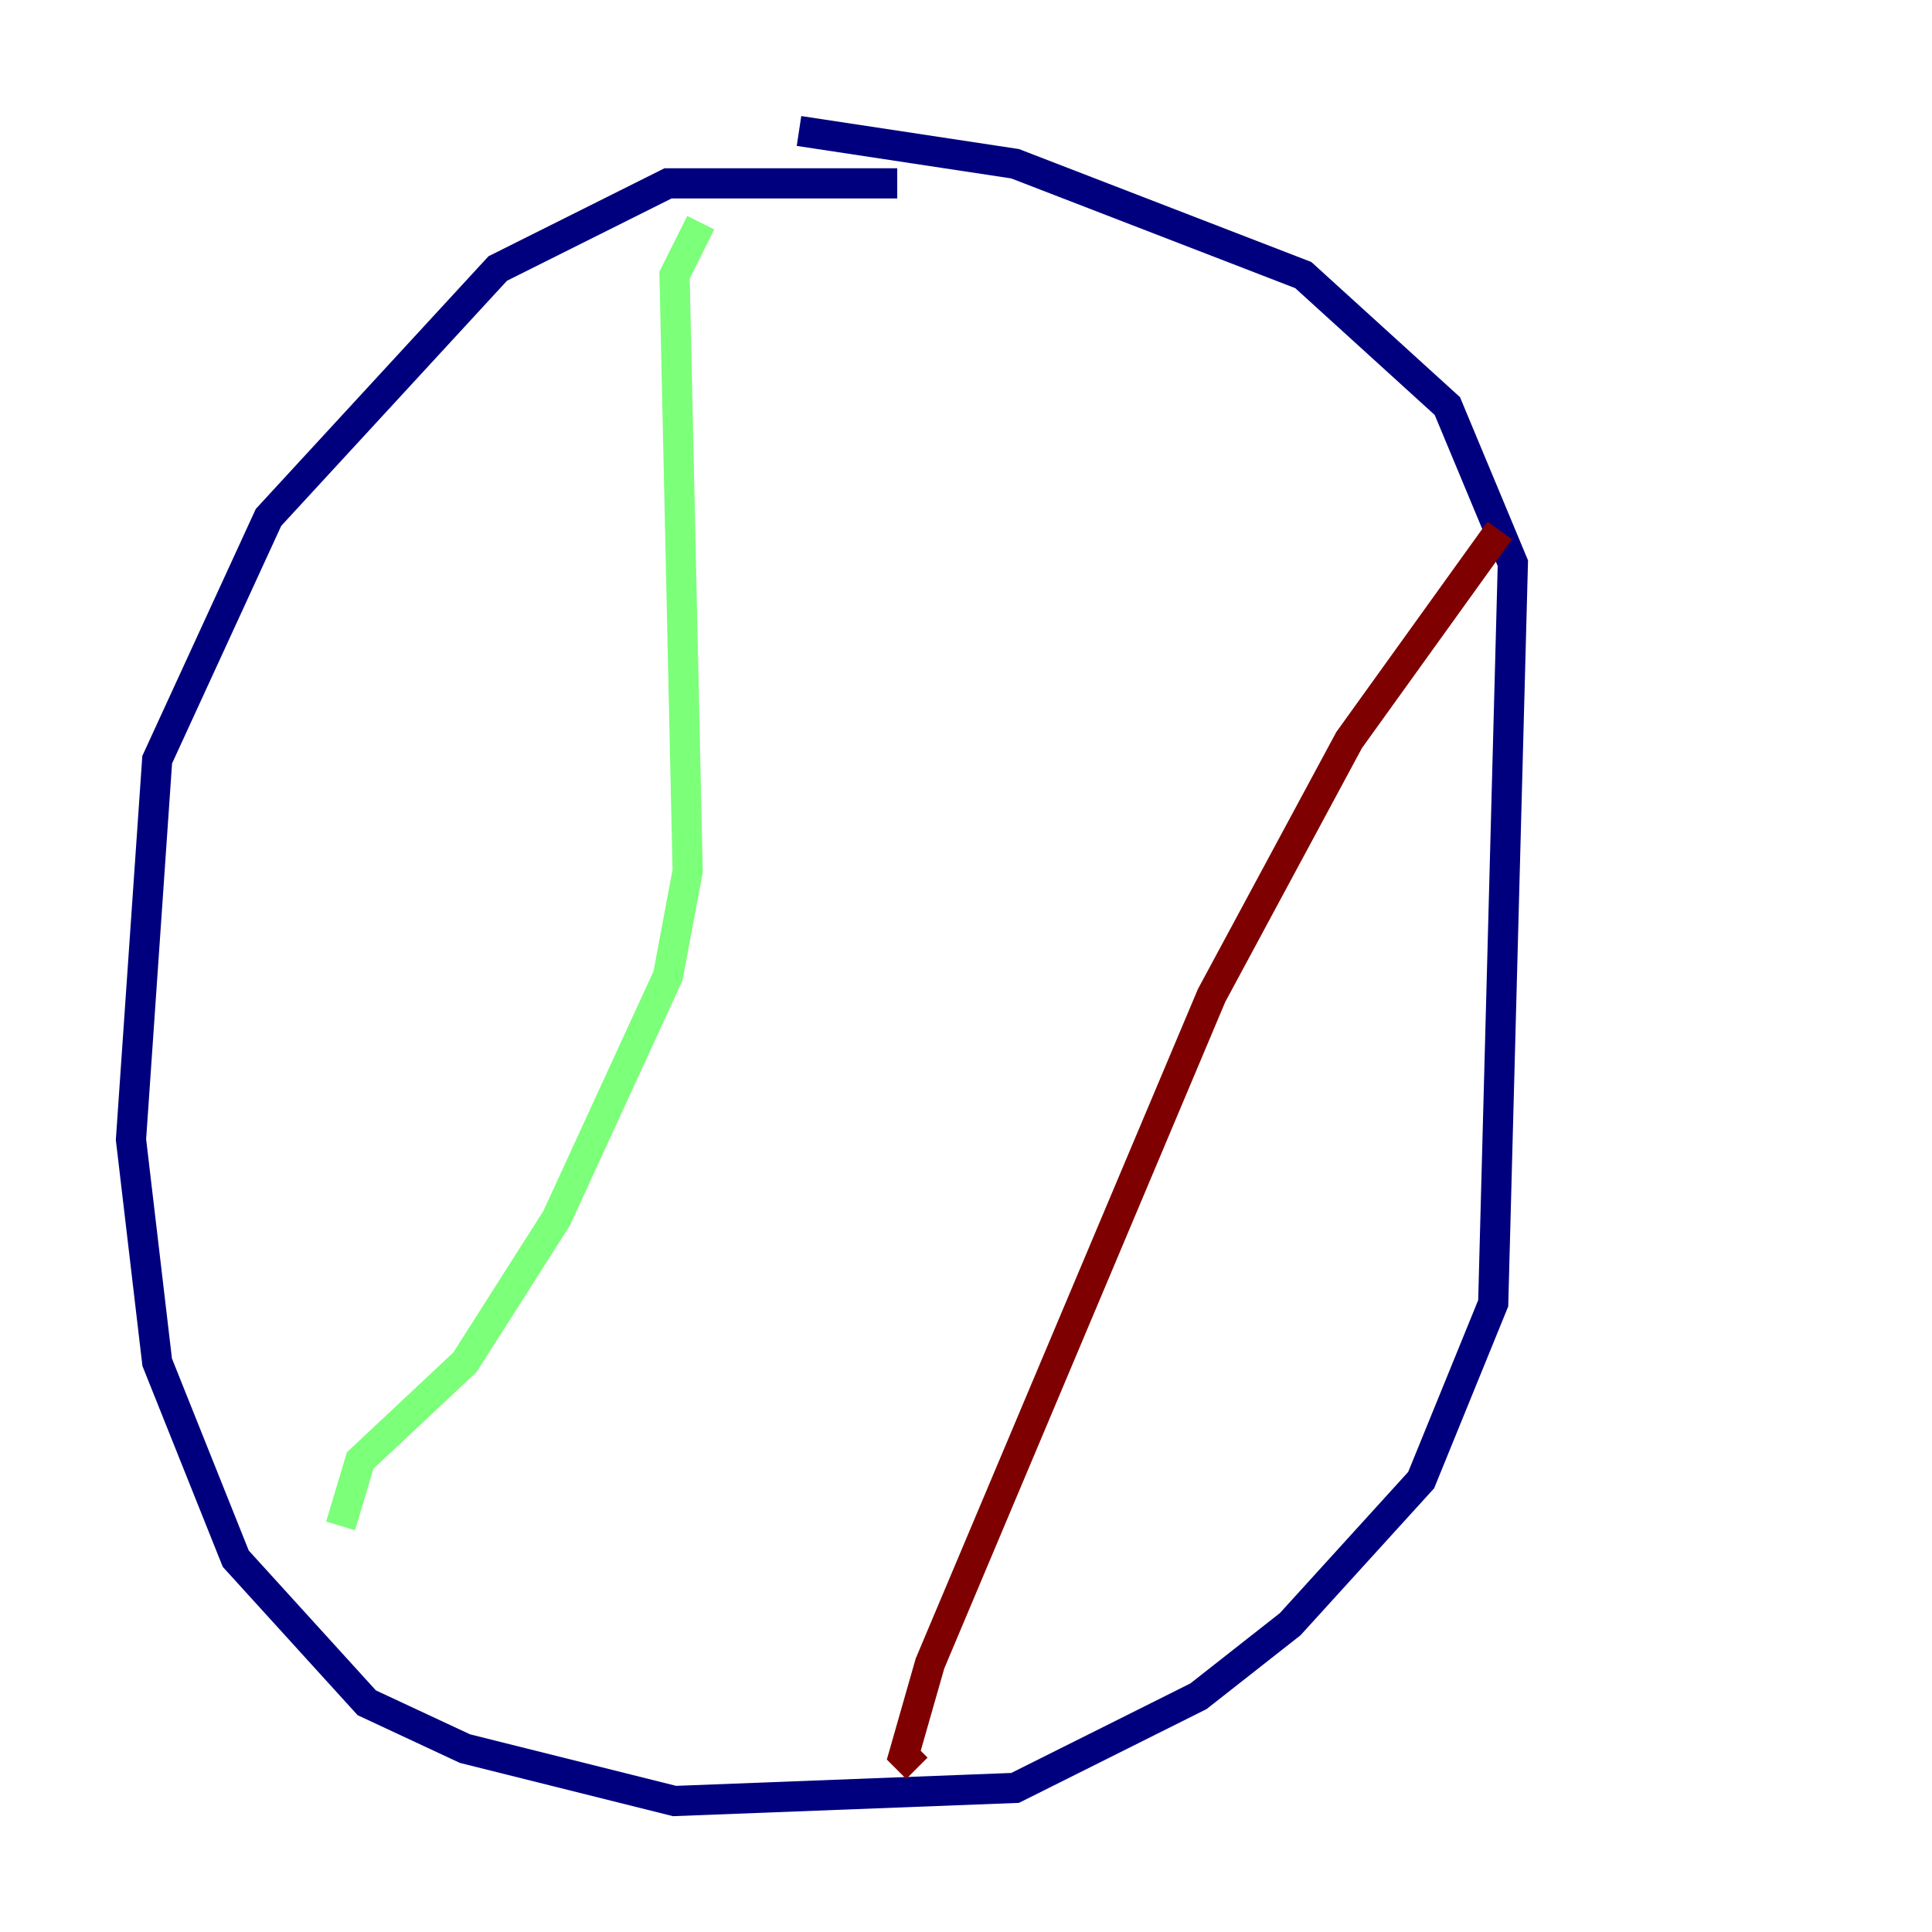 <?xml version="1.0" encoding="utf-8" ?>
<svg baseProfile="tiny" height="128" version="1.2" viewBox="0,0,128,128" width="128" xmlns="http://www.w3.org/2000/svg" xmlns:ev="http://www.w3.org/2001/xml-events" xmlns:xlink="http://www.w3.org/1999/xlink"><defs /><polyline fill="none" points="59.444,12.149 44.258,12.149 32.976,17.79 17.79,34.278 10.414,50.332 8.678,75.498 10.414,90.251 15.62,103.268 24.298,112.814 30.807,115.851 44.691,119.322 67.254,118.454 79.403,112.38 85.478,107.607 94.156,98.061 98.929,86.346 100.231,37.315 95.891,26.902 86.346,18.224 67.254,10.848 52.936,8.678" stroke="#00007f" stroke-width="2" /><polyline fill="none" points="46.427,14.752 44.691,18.224 45.559,57.709 44.258,64.651 36.881,80.705 30.807,90.251 23.864,96.759 22.563,101.098" stroke="#7cff79" stroke-width="2" /><polyline fill="none" points="99.363,35.146 89.383,49.031 80.271,65.953 61.614,110.21 59.878,116.285 60.746,117.153" stroke="#7f0000" stroke-width="2" /></svg>